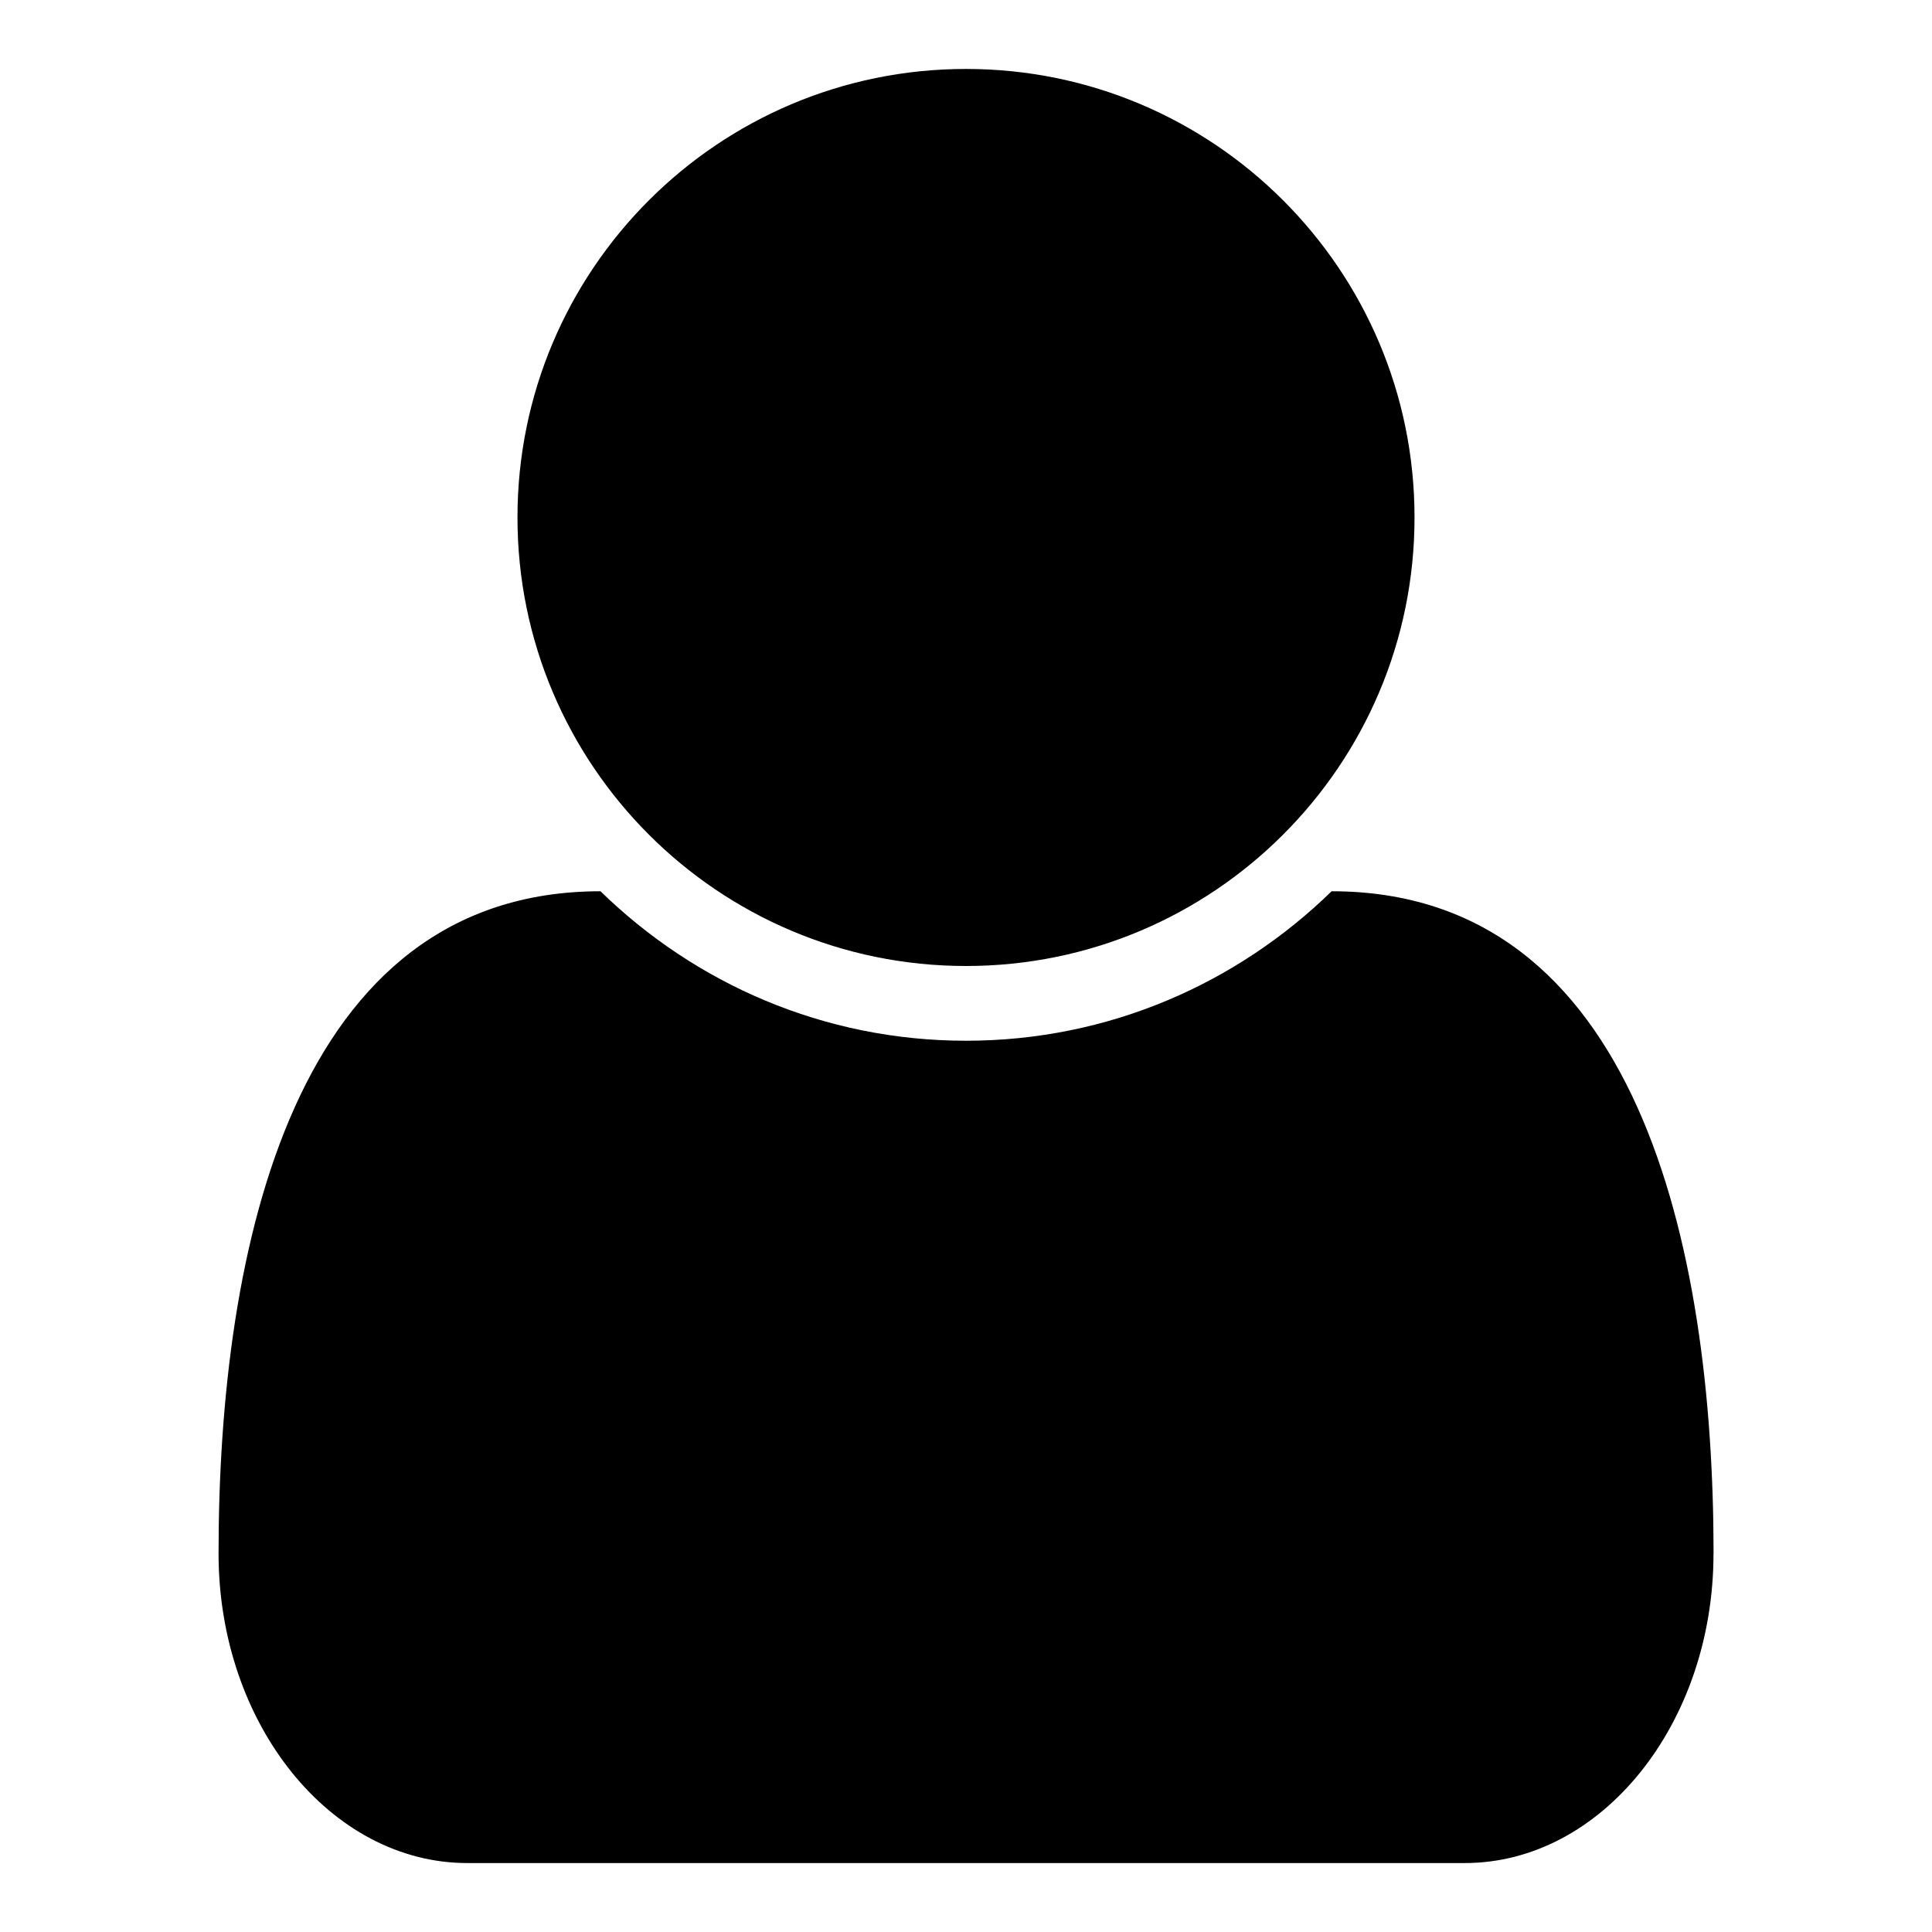 <?xml version="1.0" encoding="utf-8"?>
<!-- Generated by IcoMoon.io -->
<!DOCTYPE svg PUBLIC "-//W3C//DTD SVG 1.1//EN" "http://www.w3.org/Graphics/SVG/1.1/DTD/svg11.dtd">
<svg version="1.1" xmlns="http://www.w3.org/2000/svg" xmlns:xlink="http://www.w3.org/1999/xlink" width="32" height="32" viewBox="0 0 32 32">
<path d="M28.381 25.731c0 2.824-1.857 5.127-4.12 5.127h-16.521c-2.263 0-4.12-2.302-4.12-5.127 0-5.088 1.257-10.969 6.326-10.969 1.567 1.528 3.695 2.476 6.055 2.476s4.488-0.948 6.055-2.476c5.068 0 6.326 5.881 6.326 10.969zM23.429 8.571c0 4.101-3.327 7.429-7.429 7.429s-7.429-3.327-7.429-7.429 3.327-7.429 7.429-7.429 7.429 3.327 7.429 7.429z"></path>
</svg>
